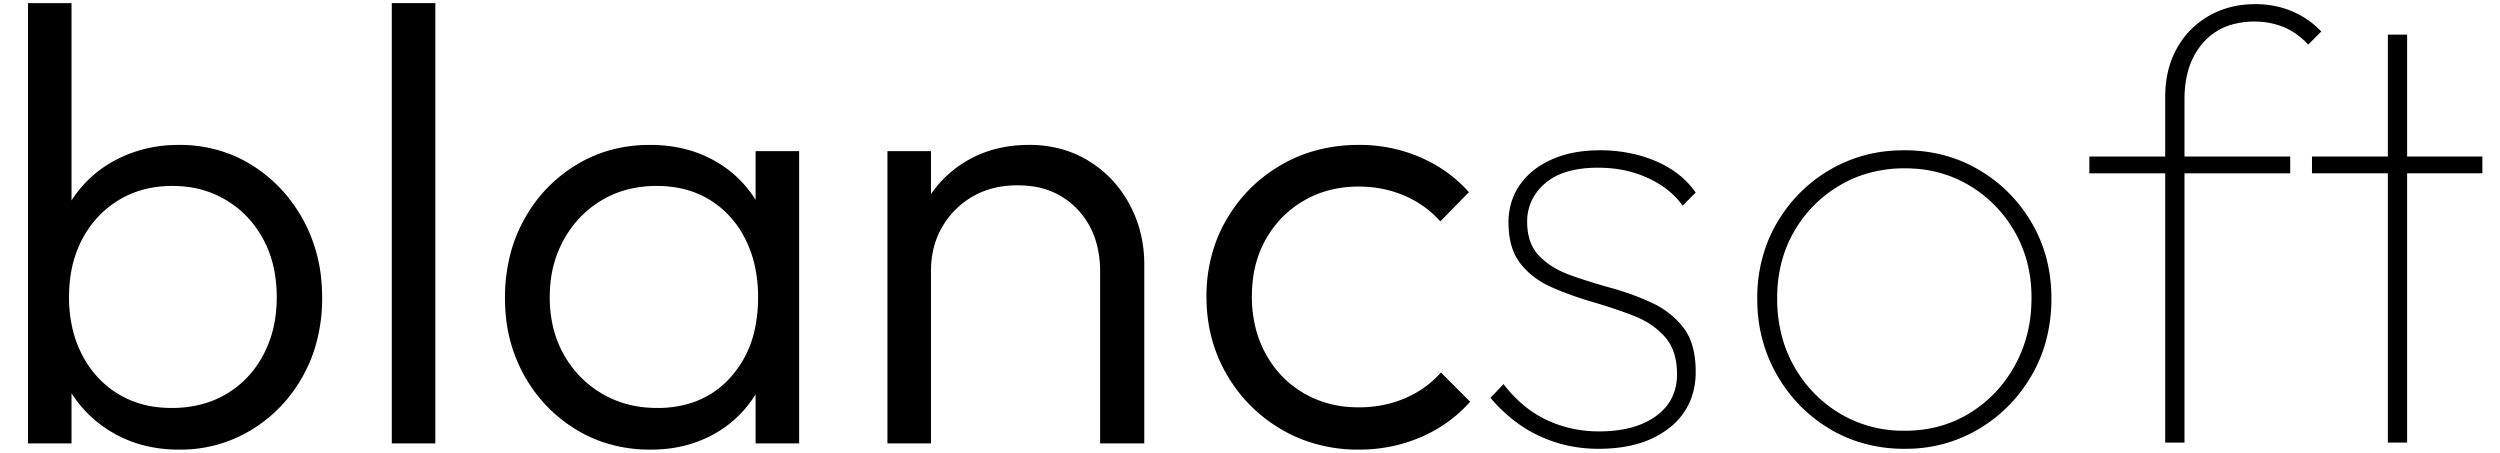<svg width="804" height="145.602" xmlns="http://www.w3.org/2000/svg">
    <g>
        <title>blancsoft</title>
        <g id="svg_1">
            <path
                d="m23,142.6l-14,0l0,-141.6l14,0l0,70.6l-2.8,22.6l2.8,23.2l0,25.2zm-5.6,-32.4l0,-29.4a40.111,40.111 0 0 1 2.917,-11.261a35.075,35.075 0 0 1 3.883,-6.839q5.6,-7.7 14.3,-11.9a42.741,42.741 0 0 1 16.845,-4.15a50.178,50.178 0 0 1 2.255,-0.05a44.549,44.549 0 0 1 16.646,3.072a42.206,42.206 0 0 1 6.754,3.428q10.4,6.5 16.5,17.6a49.663,49.663 0 0 1 5.885,19.945a60.767,60.767 0 0 1 0.215,5.155a54.458,54.458 0 0 1 -2.101,15.353a47.52,47.52 0 0 1 -3.899,9.447q-6,11 -16.5,17.5a43.704,43.704 0 0 1 -23.297,6.5a51.874,51.874 0 0 1 -0.203,0a45.566,45.566 0 0 1 -11.454,-1.392a38.648,38.648 0 0 1 -7.946,-3.008q-8.6,-4.4 -14.1,-12.1q-5.5,-7.7 -6.7,-17.9zm37.8,21a37.674,37.674 0 0 0 9.674,-1.196a31.096,31.096 0 0 0 7.926,-3.304q7.6,-4.5 11.9,-12.6a36.76,36.76 0 0 0 3.96,-12.832a46.04,46.04 0 0 0 0.34,-5.668a44.307,44.307 0 0 0 -1.009,-9.659a34.762,34.762 0 0 0 -3.291,-8.941q-4.3,-8 -11.9,-12.6a31.992,31.992 0 0 0 -14.096,-4.464a39.5,39.5 0 0 0 -3.304,-0.136q-9.8,0 -17.3,4.6q-7.5,4.6 -11.7,12.6a36.268,36.268 0 0 0 -3.698,11.582a47.392,47.392 0 0 0 -0.502,7.018a43.921,43.921 0 0 0 1.185,10.401a35.993,35.993 0 0 0 3.015,8.099a31.761,31.761 0 0 0 8.255,10.251a30.777,30.777 0 0 0 3.345,2.349a30.868,30.868 0 0 0 12.45,4.219a39.116,39.116 0 0 0 4.75,0.281z"
                id="0" vector-effect="non-scaling-stroke" />
            <path d="m140,142.6l-14,0l0,-141.6l14,0l0,141.6z" id="1" vector-effect="non-scaling-stroke" />
            <path
                d="m248.6,80.8l0,29.4a41.936,41.936 0 0 1 -3.102,11.813a37.394,37.394 0 0 1 -3.398,6.187q-5.3,7.8 -13.8,12.1a40.168,40.168 0 0 1 -14.563,4.094a49.109,49.109 0 0 1 -4.537,0.206a47.24,47.24 0 0 1 -15.611,-2.523a43.008,43.008 0 0 1 -8.389,-3.977q-10.6,-6.5 -16.7,-17.5a48.977,48.977 0 0 1 -5.936,-20.347a59.512,59.512 0 0 1 -0.164,-4.453a55.081,55.081 0 0 1 2.039,-15.218a47.694,47.694 0 0 1 4.061,-9.882q6.1,-11.1 16.7,-17.6q10.6,-6.5 23.8,-6.5q10.8,0 19.3,4.3q8.5,4.3 13.8,12q5.3,7.7 6.5,17.9zm-37.2,50.4a35.258,35.258 0 0 0 10.922,-1.617a28.702,28.702 0 0 0 12.578,-8.183a33.423,33.423 0 0 0 7.942,-15.968a48.001,48.001 0 0 0 0.958,-9.832a46.519,46.519 0 0 0 -1.021,-9.957a36.581,36.581 0 0 0 -3.079,-8.743a31.552,31.552 0 0 0 -7.447,-9.698a30.058,30.058 0 0 0 -3.953,-2.902q-7.3,-4.5 -17.1,-4.5a36.948,36.948 0 0 0 -10.181,1.356a31.393,31.393 0 0 0 -7.519,3.244q-7.7,4.6 -12.2,12.7a35.85,35.85 0 0 0 -4.253,13.751a44.636,44.636 0 0 0 -0.247,4.749a40.887,40.887 0 0 0 1.233,10.23a33.766,33.766 0 0 0 3.267,8.17q4.5,8 12.3,12.6a33.309,33.309 0 0 0 14.127,4.438a40.979,40.979 0 0 0 3.673,0.162zm45.6,11.4l-14,0l0,-25.2l2.8,-23.2l-2.8,-22.6l0,-23l14,0l0,94z"
                id="2" vector-effect="non-scaling-stroke" />
            <path
                d="m368,142.6l-14.2,0l0,-55.2a34.337,34.337 0 0 0 -1.114,-8.97a25.599,25.599 0 0 0 -6.186,-11.13a24.316,24.316 0 0 0 -15.226,-7.462a33.866,33.866 0 0 0 -4.074,-0.238q-8.2,0 -14.4,3.6q-6.2,3.6 -9.8,9.8q-3.6,6.2 -3.6,14.2l-6.4,-3.6q0,-10.6 5,-19q5,-8.4 13.5,-13.2q8.5,-4.8 19.5,-4.8a38.198,38.198 0 0 1 11.681,1.737a33.707,33.707 0 0 1 7.519,3.463q8.4,5.2 13.1,14q4.7,8.8 4.7,19.2l0,57.6zm-68.6,0l-14,0l0,-94l14,0l0,94z"
                id="3" vector-effect="non-scaling-stroke" />
            <path
                d="m472.4,61.8l-9.2,9.4q-4.8,-5.4 -11.6,-8.3q-6.8,-2.9 -14.6,-2.9a37.098,37.098 0 0 0 -10.554,1.455a32.108,32.108 0 0 0 -7.246,3.145q-7.8,4.6 -12.2,12.5a34.671,34.671 0 0 0 -4.012,12.345a44.406,44.406 0 0 0 -0.388,5.955a40.556,40.556 0 0 0 1.471,11.092a35.053,35.053 0 0 0 2.929,7.208q4.4,8.1 12.2,12.7a33.309,33.309 0 0 0 14.127,4.438a40.979,40.979 0 0 0 3.673,0.162a38.672,38.672 0 0 0 10.768,-1.466a34.988,34.988 0 0 0 4.032,-1.434q6.8,-2.9 11.6,-8.3l9.4,9.4q-6.6,7.4 -15.9,11.4q-9.3,4 -19.9,4a50.347,50.347 0 0 1 -16.95,-2.799a46.377,46.377 0 0 1 -7.95,-3.701q-11.1,-6.5 -17.6,-17.7q-6.5,-11.2 -6.5,-25a50.347,50.347 0 0 1 2.799,-16.95a46.377,46.377 0 0 1 3.701,-7.95q6.5,-11.1 17.6,-17.5q11.1,-6.4 24.9,-6.4a49.447,49.447 0 0 1 18.026,3.271a47.445,47.445 0 0 1 1.774,0.729q9.2,4 15.6,11.2z"
                id="4" vector-effect="non-scaling-stroke" />
        </g>
        <g id="svg_3">
            <path
                d="m479.333,127.933l4.2,-4.4a42.126,42.126 0 0 0 6.883,7.131a34.522,34.522 0 0 0 6.917,4.369a38.869,38.869 0 0 0 15.855,3.686a45.114,45.114 0 0 0 1.145,0.014a43.189,43.189 0 0 0 7.294,-0.579q4.027,-0.69 7.281,-2.206a22.251,22.251 0 0 0 3.625,-2.115q6.8,-4.9 6.8,-13.5a23.999,23.999 0 0 0 -0.461,-4.846q-0.88,-4.266 -3.439,-7.154a24.248,24.248 0 0 0 -6.969,-5.383a30.236,30.236 0 0 0 -3.131,-1.417a155.188,155.188 0 0 0 -10.537,-3.635a174.384,174.384 0 0 0 -2.563,-0.765a109.492,109.492 0 0 1 -11.539,-4.035a100.288,100.288 0 0 1 -1.561,-0.665a26.957,26.957 0 0 1 -7.147,-4.491a24.489,24.489 0 0 1 -2.953,-3.109a16.8,16.8 0 0 1 -2.985,-5.983q-0.686,-2.436 -0.858,-5.333a33.558,33.558 0 0 1 -0.057,-1.984a21.756,21.756 0 0 1 1.236,-7.419a19.787,19.787 0 0 1 2.364,-4.581a22.82,22.82 0 0 1 6.725,-6.338a29.301,29.301 0 0 1 3.475,-1.862a32.181,32.181 0 0 1 7.69,-2.34q3.461,-0.618 7.385,-0.657a53.374,53.374 0 0 1 0.525,-0.003a47.841,47.841 0 0 1 12.037,1.472a41.98,41.98 0 0 1 5.963,2.028a31.63,31.63 0 0 1 7.843,4.715a27.13,27.13 0 0 1 4.957,5.385l-4.2,4.2q-4,-5.6 -11.2,-8.9a36.562,36.562 0 0 0 -12.161,-3.136a44.278,44.278 0 0 0 -3.839,-0.164a40.13,40.13 0 0 0 -6.398,0.477q-6.592,1.066 -10.602,4.523a16.998,16.998 0 0 0 -4.115,5.12a15.739,15.739 0 0 0 -1.685,7.28a20.242,20.242 0 0 0 0.482,4.552q0.778,3.373 2.811,5.78a12.642,12.642 0 0 0 0.607,0.668a23.661,23.661 0 0 0 5.773,4.297a30.896,30.896 0 0 0 4.327,1.903a184.239,184.239 0 0 0 9.694,3.132a208.993,208.993 0 0 0 3.406,0.968q6.9,1.9 13.1,4.8a27.417,27.417 0 0 1 7.866,5.446a25.692,25.692 0 0 1 2.234,2.554q3.188,4.169 3.77,10.943a36.897,36.897 0 0 1 0.13,3.157a24.577,24.577 0 0 1 -1.457,8.635a21.466,21.466 0 0 1 -7.043,9.465a29.556,29.556 0 0 1 -10.82,5.277q-5.335,1.423 -11.88,1.423a46.325,46.325 0 0 1 -10.594,-1.181a41.621,41.621 0 0 1 -3.306,-0.919a43.371,43.371 0 0 1 -9.874,-4.575a39.859,39.859 0 0 1 -1.826,-1.225q-5.2,-3.7 -9.2,-8.5z"
                id="5" vector-effect="non-scaling-stroke" />
            <path
                d="m596.472,141.707a48.116,48.116 0 0 0 16.061,2.626a53.973,53.973 0 0 0 0.823,-0.006a45.492,45.492 0 0 0 23.077,-6.394q10.7,-6.4 17,-17.3a45.49,45.49 0 0 0 4.108,-9.429a51.712,51.712 0 0 0 2.192,-15.271q0,-13.4 -6.3,-24.2q-6.3,-10.8 -17,-17.1q-10.7,-6.3 -23.9,-6.3a55.326,55.326 0 0 0 -2.694,0.065a45.934,45.934 0 0 0 -21.406,6.235q-10.7,6.3 -17,17.1a45.257,45.257 0 0 0 -3.522,7.55a48.991,48.991 0 0 0 -2.778,16.65a57.2,57.2 0 0 0 0.055,2.528a48.007,48.007 0 0 0 6.245,22.072q6.3,11 17,17.4a44.104,44.104 0 0 0 8.039,3.774zm16.061,-3.174q11.6,0 20.8,-5.6q9.2,-5.6 14.6,-15.3a43.051,43.051 0 0 0 5.24,-17.78a52.399,52.399 0 0 0 0.16,-4.12q0,-11.8 -5.4,-21.2q-5.4,-9.4 -14.6,-14.9a39.037,39.037 0 0 0 -17.937,-5.414a47.13,47.13 0 0 0 -2.863,-0.086a42.01,42.01 0 0 0 -14.077,2.313a38.612,38.612 0 0 0 -6.823,3.187q-9.3,5.5 -14.7,14.9q-5.4,9.4 -5.4,21.4a47.207,47.207 0 0 0 1.709,12.903a40.65,40.65 0 0 0 3.691,8.897q5.4,9.6 14.7,15.2a39.391,39.391 0 0 0 19.437,5.578a47.175,47.175 0 0 0 1.463,0.022z"
                id="6" fill-rule="evenodd" vector-effect="non-scaling-stroke" />
            <path
                d="m702.533,142.333l-6.2,0l0,-111.2q0,-8.8 3.7,-15.5q3.7,-6.7 10.3,-10.5a28.615,28.615 0 0 1 11.913,-3.666a35.056,35.056 0 0 1 3.087,-0.134a31.125,31.125 0 0 1 8.238,1.063a27.74,27.74 0 0 1 3.562,1.237q5.4,2.3 9.4,6.5l-4.2,4.2q-3.8,-4 -8.1,-5.7q-4.3,-1.7 -9.1,-1.7a26.601,26.601 0 0 0 -7.025,0.879a19.246,19.246 0 0 0 -9.575,5.921a23.114,23.114 0 0 0 -5.084,9.996q-0.916,3.751 -0.916,8.204l0,110.4zm34,-86.6l-64.6,0l0,-5.4l64.6,0l0,5.4z"
                id="7" vector-effect="non-scaling-stroke" />
            <path d="m774.133,142.333l-6.2,0l0,-131.2l6.2,0l0,131.2zm24.2,-86.6l-54.8,0l0,-5.4l54.8,0l0,5.4z"
                id="8" vector-effect="non-scaling-stroke" />
        </g>
    </g>
</svg>